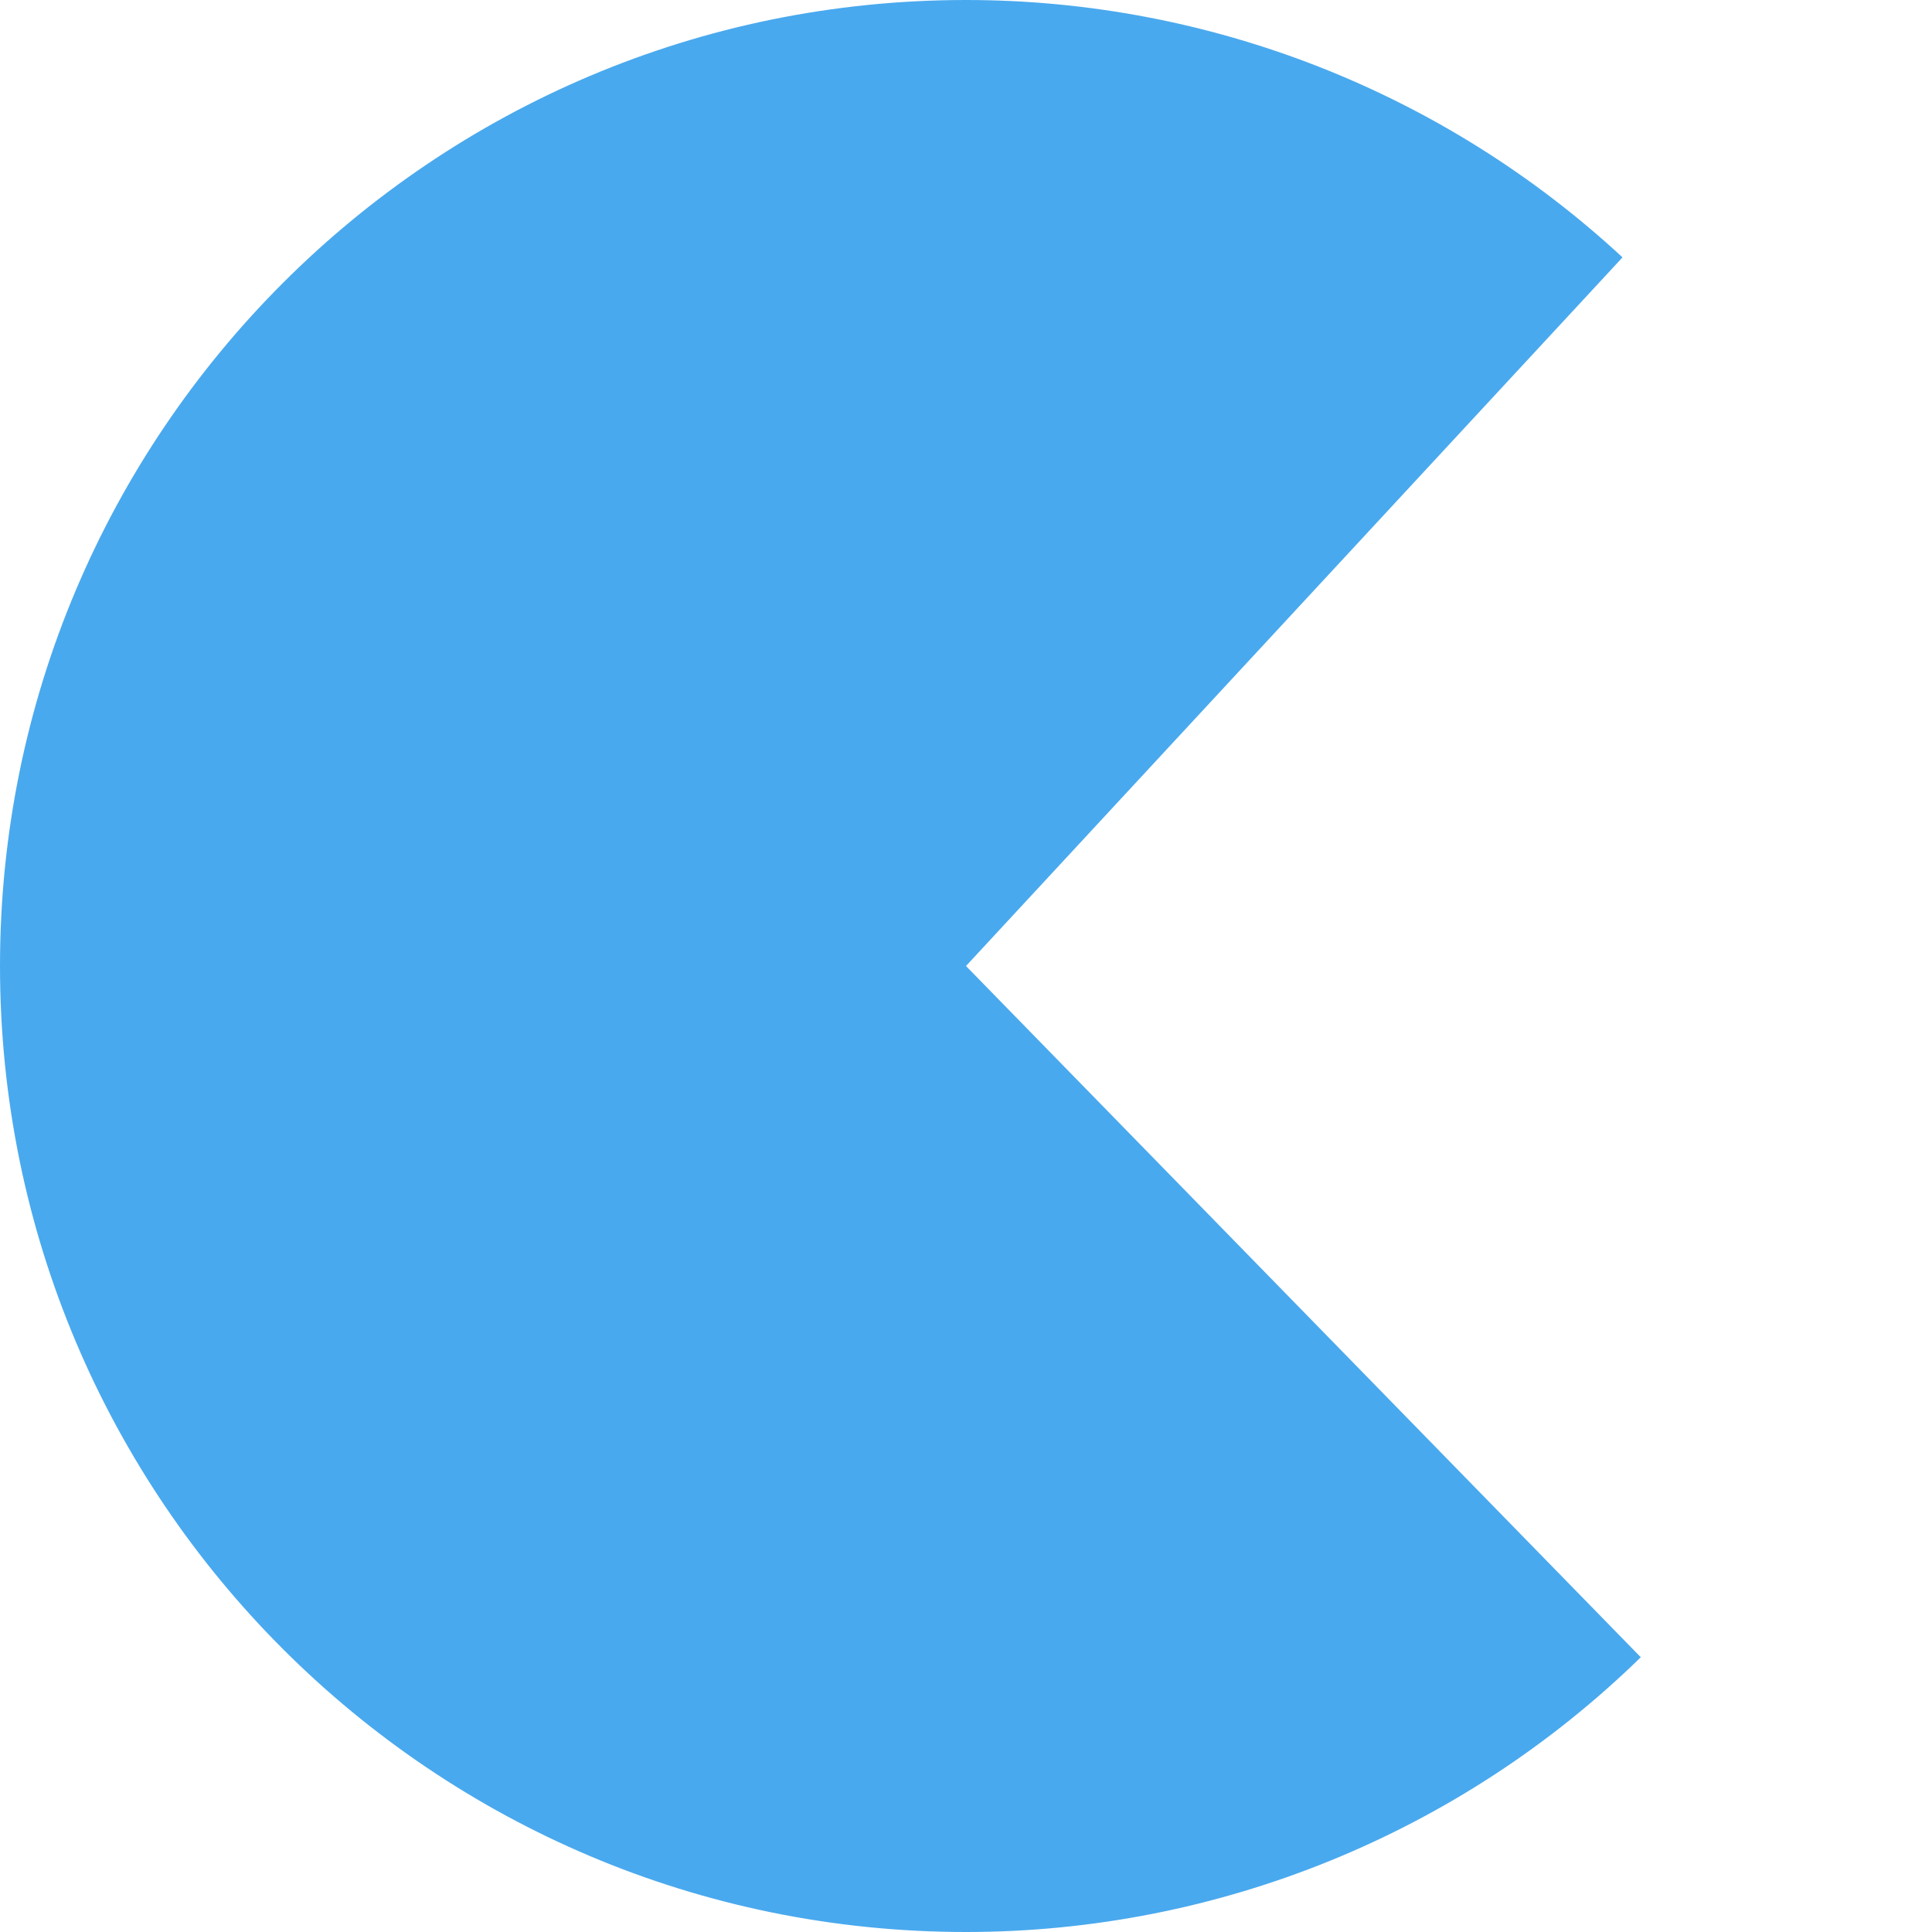 ﻿<?xml version="1.0" encoding="utf-8"?>
<svg version="1.1" xmlns:xlink="http://www.w3.org/1999/xlink" width="160px" height="160px" xmlns="http://www.w3.org/2000/svg">
  <g transform="matrix(1 0 0 1 -95 -625 )">
    <path d="M 229.37 646.315  L 175 705  L 230.883 762.246  C 215.939 776.834  195.884 785  175 785  C 130.817 785  95 749.183  95 705  C 95 660.817  130.817 625  175 625  C 195.162 625  214.58 632.613  229.37 646.315  Z " fill-rule="nonzero" fill="#49a9ee" stroke="none" />
  </g>
</svg>